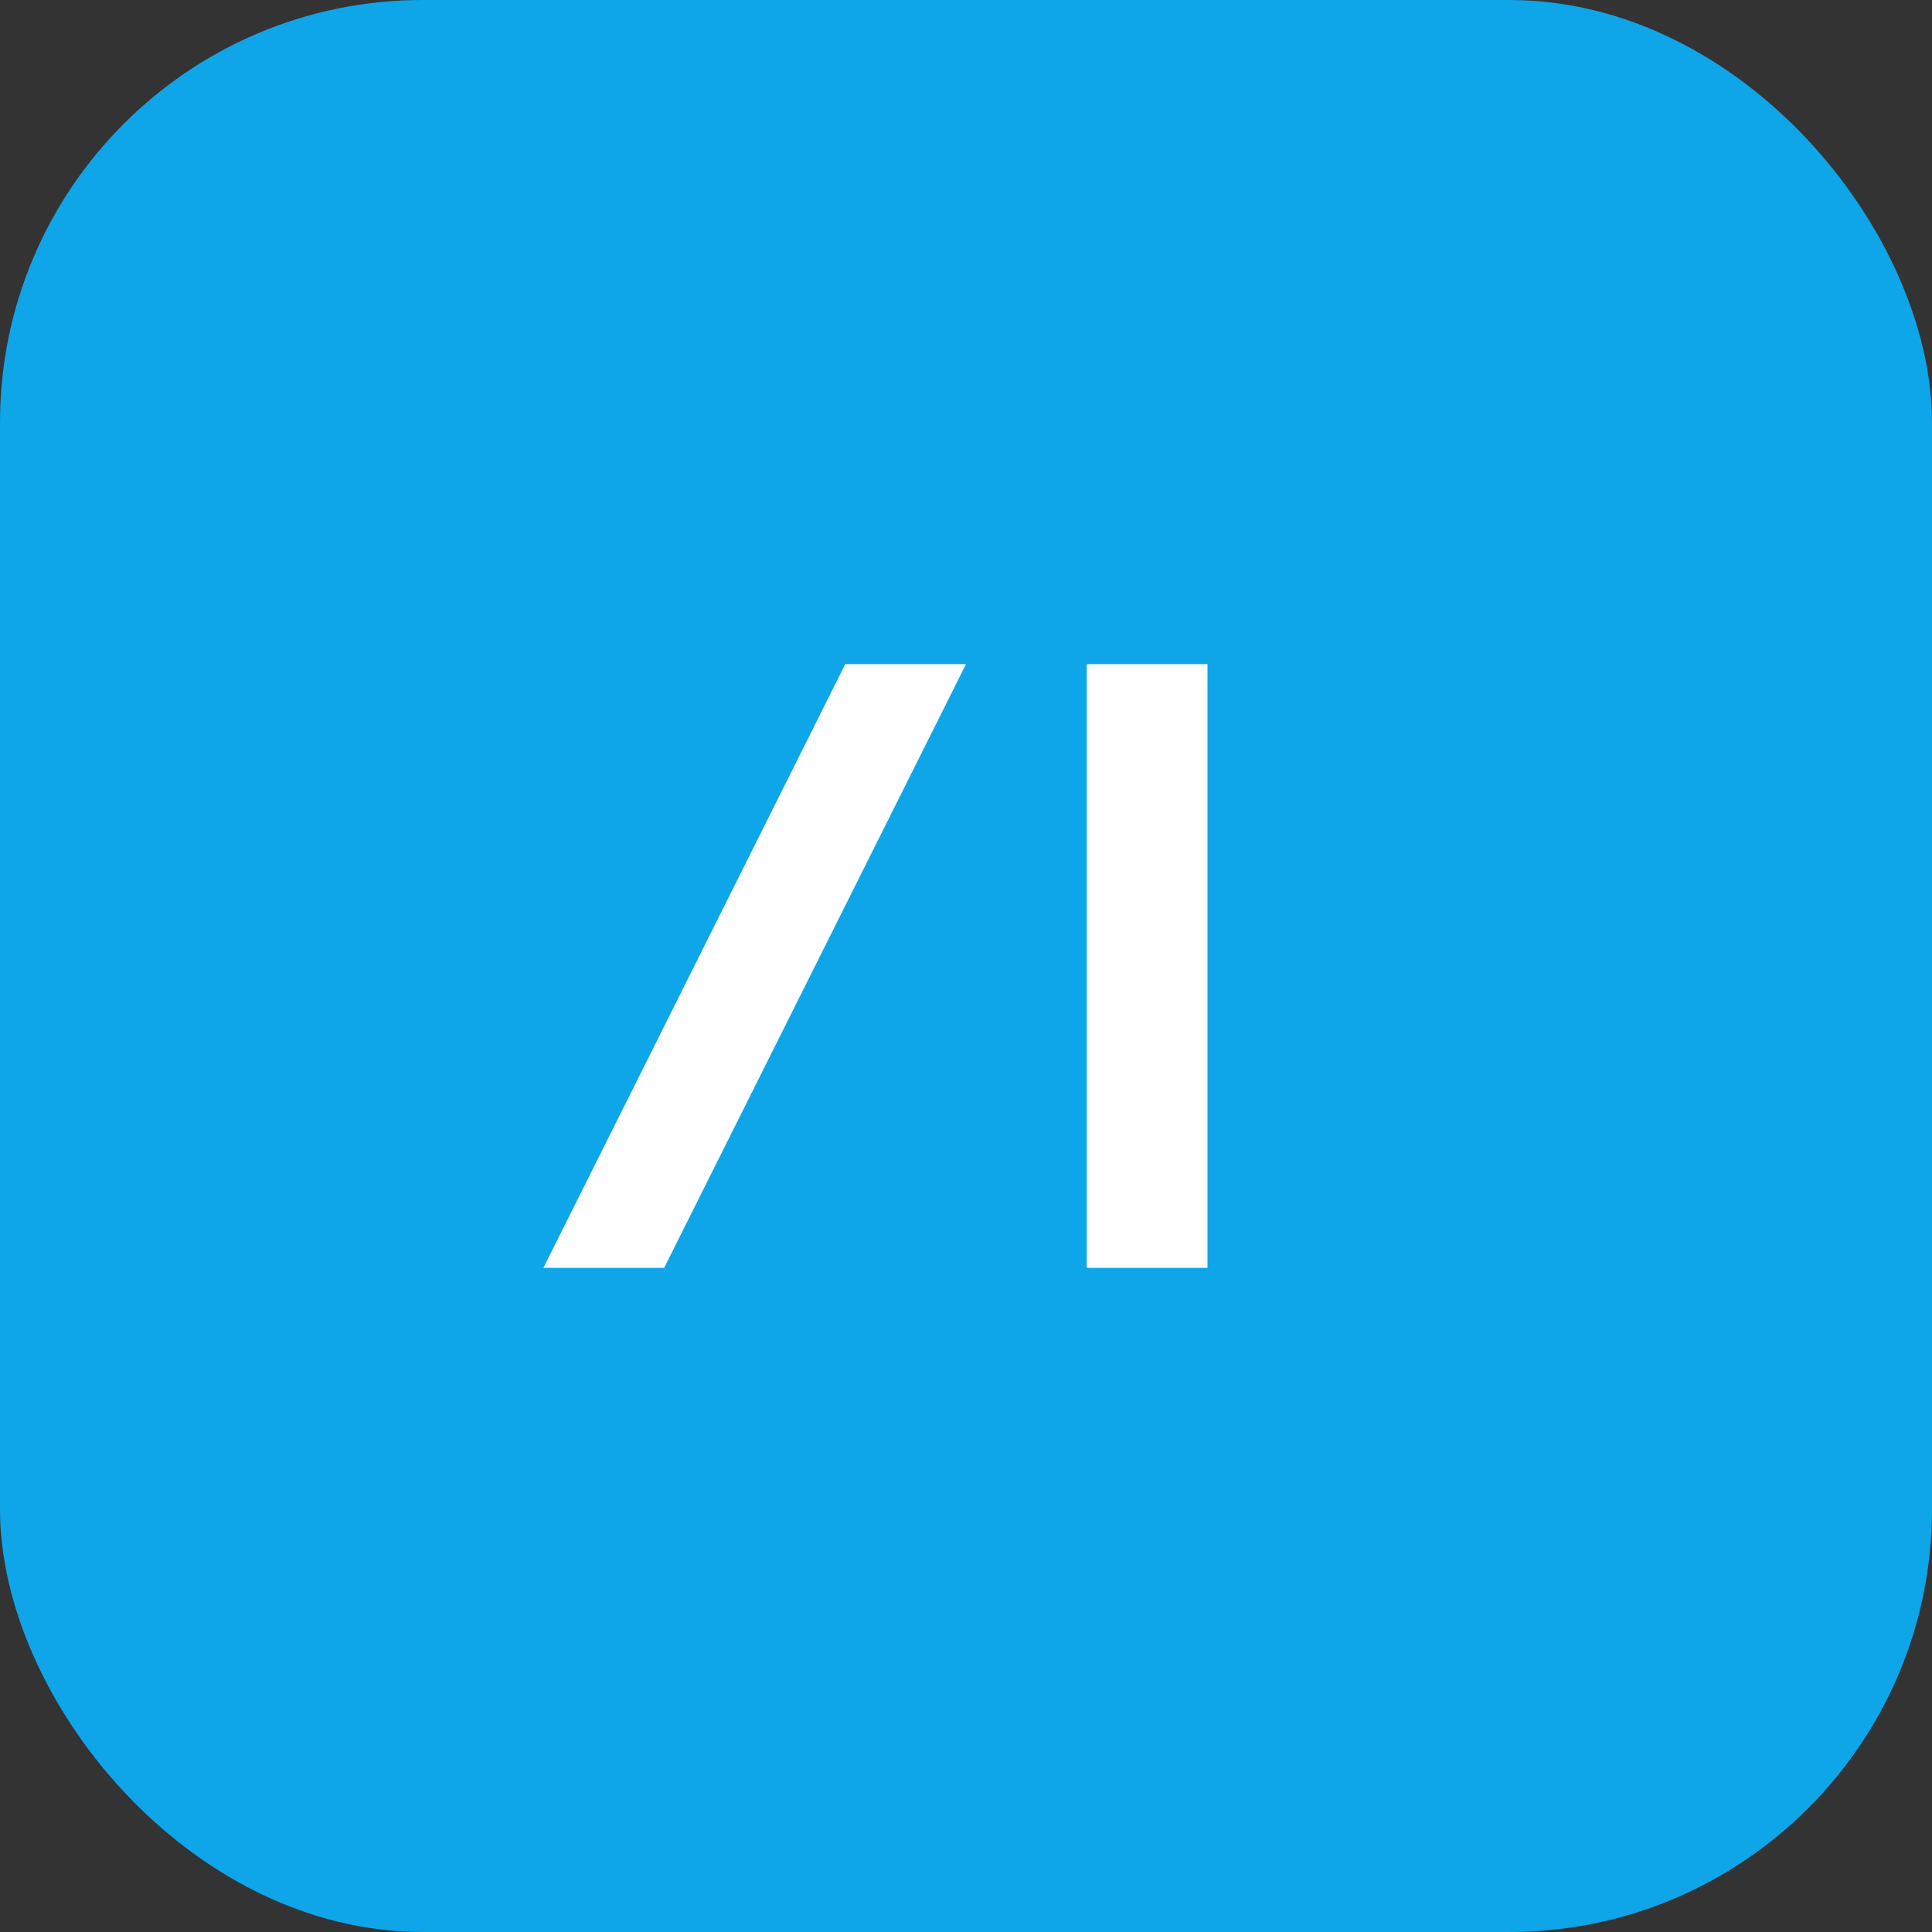 <svg xmlns="http://www.w3.org/2000/svg" width="64" height="64" viewBox="0 0 64 64" fill="none">
  <rect x="0" y="0" width="64" height="64" fill="#333333" stroke="none"/>
  <rect width="64" height="64" rx="14" fill="#0ea5e9"/>
  <path d="M18 42L28 22h4l-10 20h-4zm18 0V22h4v20h-4z" fill="white"/>
</svg>
